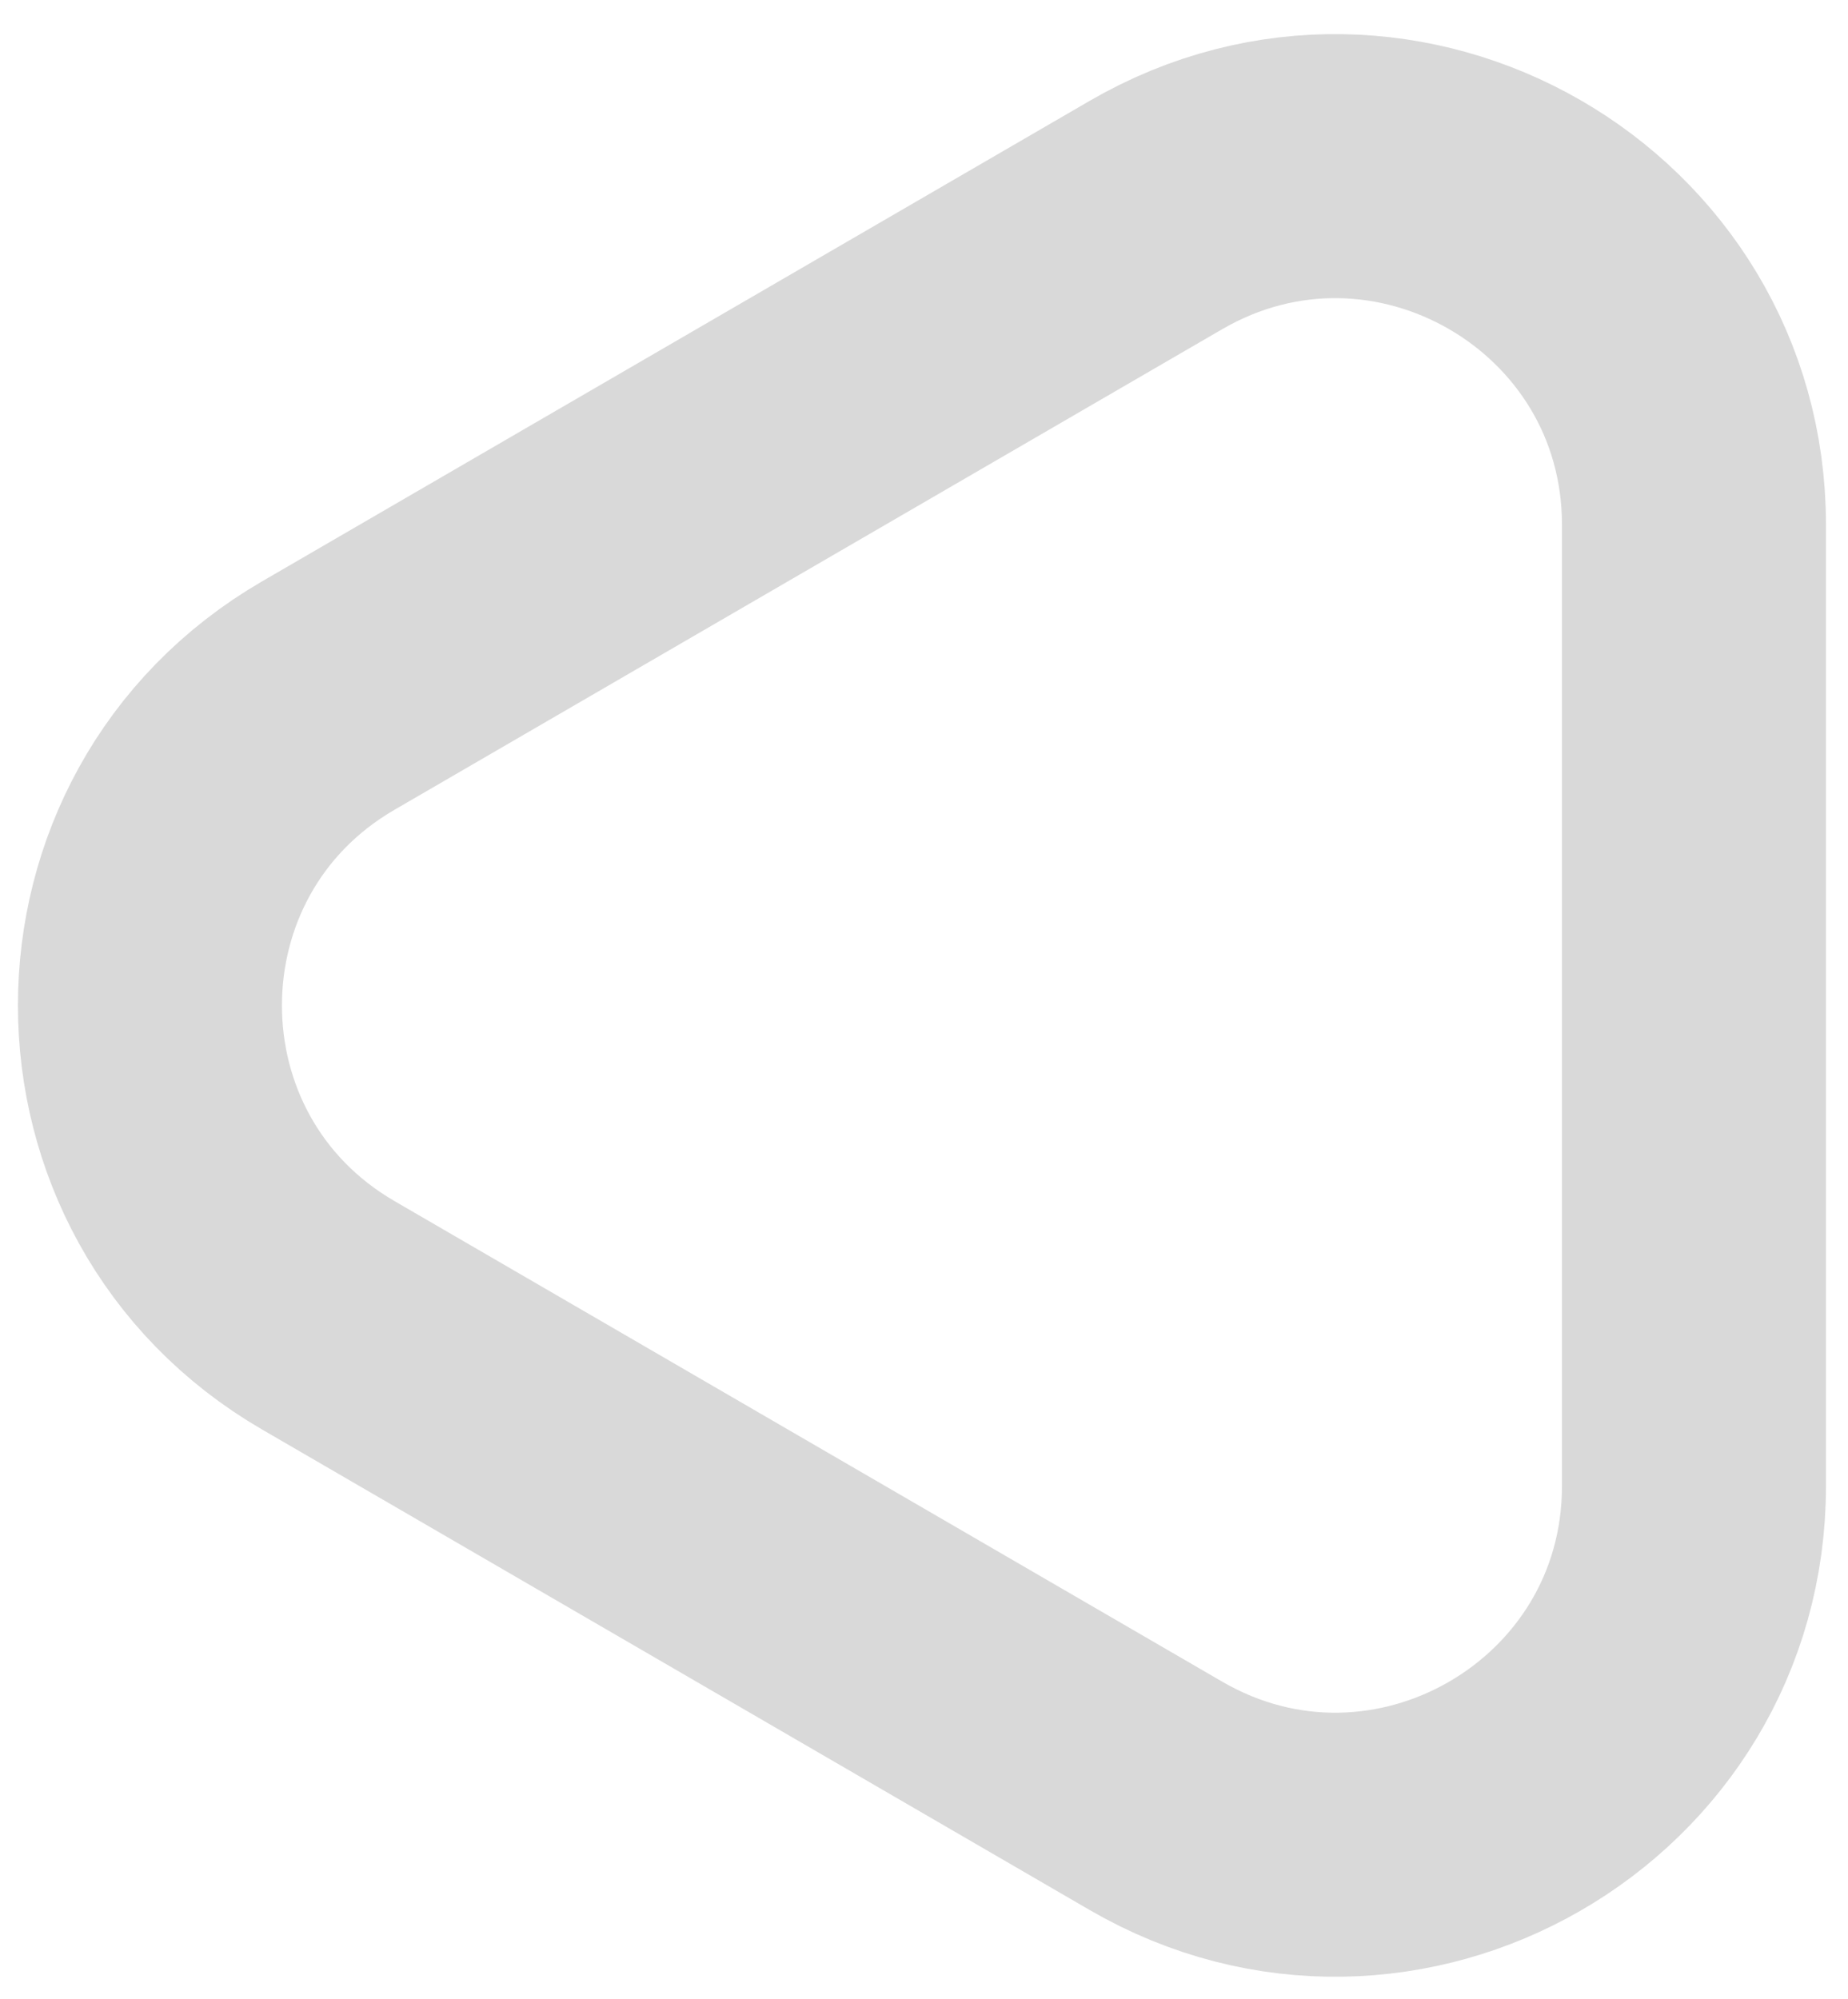 <svg width="49" height="53" viewBox="0 0 49 53" fill="none" xmlns="http://www.w3.org/2000/svg">
<path d="M8.705 34.872C2.399 31.21 2.399 22.102 8.705 18.441L30.646 5.703C36.979 2.026 44.916 6.595 44.916 13.918L44.916 39.394C44.916 46.718 36.979 51.287 30.646 47.61L8.705 34.872Z" stroke="#D9D9D9" stroke-width="7"/>
</svg>
